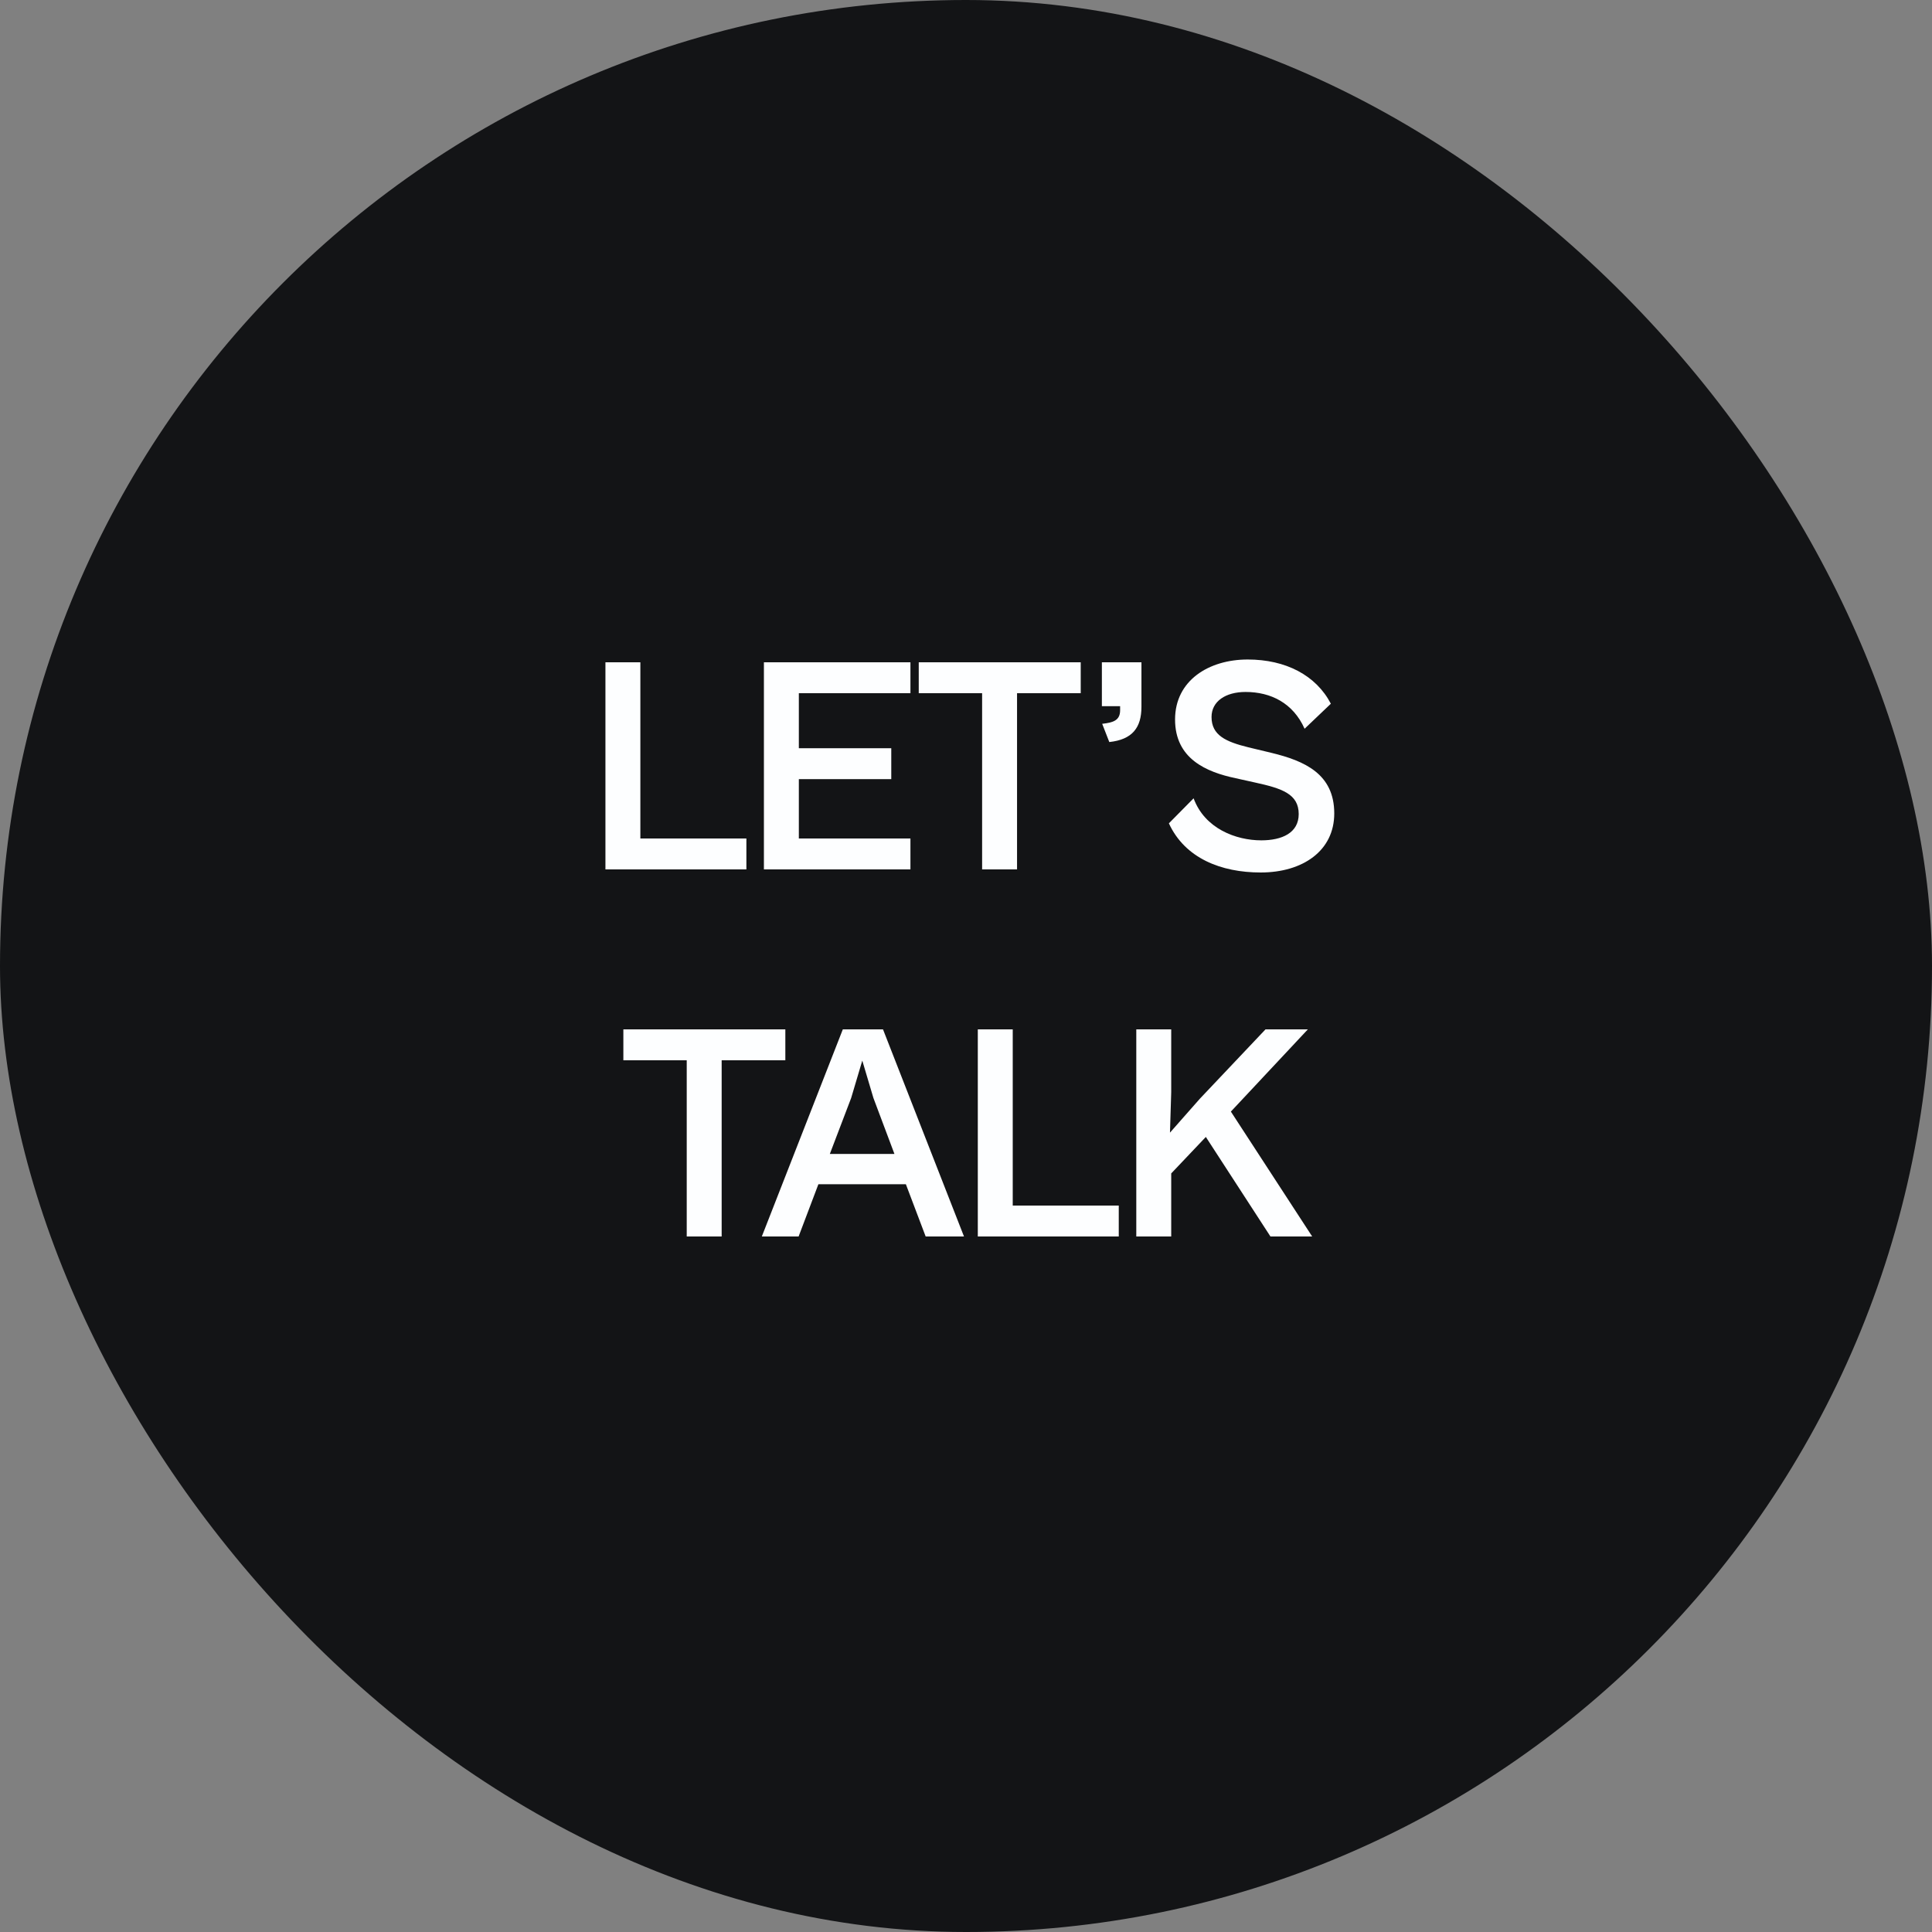 <svg width="100" height="100" viewBox="0 0 100 100" fill="none" xmlns="http://www.w3.org/2000/svg">
<rect x="0" y="0" width="100" height="100" fill="#808080" stroke="none"/>
<rect width="100" height="100" rx="50" fill="#131416"/>
<path d="M38.633 45V43.4H33.145V34.28H31.337V45H38.633ZM47.124 45V43.4H41.348V40.328H46.132V38.728H41.348V35.88H47.124V34.28H39.54V45H47.124ZM52.642 45V35.88H55.938V34.28H47.554V35.88H50.834V45H52.642ZM57.417 38.408C58.617 38.28 59.081 37.656 59.081 36.584V34.28H57.033V36.552H57.977V36.76C57.977 37.288 57.625 37.4 57.049 37.464L57.417 38.408ZM65.252 45.16C67.428 45.16 69.061 44.04 69.061 42.104C69.061 40.056 67.525 39.384 65.812 38.968L64.612 38.68C63.444 38.392 62.709 38.056 62.709 37.112C62.709 36.296 63.444 35.816 64.469 35.816C65.781 35.816 66.933 36.392 67.525 37.72L68.885 36.424C68.117 34.952 66.549 34.136 64.581 34.136C62.565 34.136 60.821 35.224 60.821 37.24C60.821 39.272 62.437 39.96 63.956 40.28L64.965 40.504C66.356 40.808 67.221 41.096 67.221 42.136C67.221 43.112 66.356 43.496 65.284 43.496C63.972 43.496 62.356 42.888 61.781 41.32L60.501 42.616C61.333 44.424 63.205 45.16 65.252 45.16ZM37.353 64V54.88H40.649V53.28H32.265V54.88H35.545V64H37.353ZM41.336 64L42.36 61.296H46.888L47.912 64H49.896L45.704 53.28H43.624L39.432 64H41.336ZM44.056 56.832L44.632 54.896L45.208 56.832L46.296 59.728H42.952L44.056 56.832ZM57.907 64V62.4H52.419V53.28H50.611V64H57.907ZM60.622 64V60.736L62.414 58.848L65.758 64H67.918L63.71 57.536L67.694 53.28H65.502L62.11 56.864L60.558 58.624L60.622 56.528V53.28H58.814V64H60.622Z" fill="#FDFEFF"/>
</svg>
